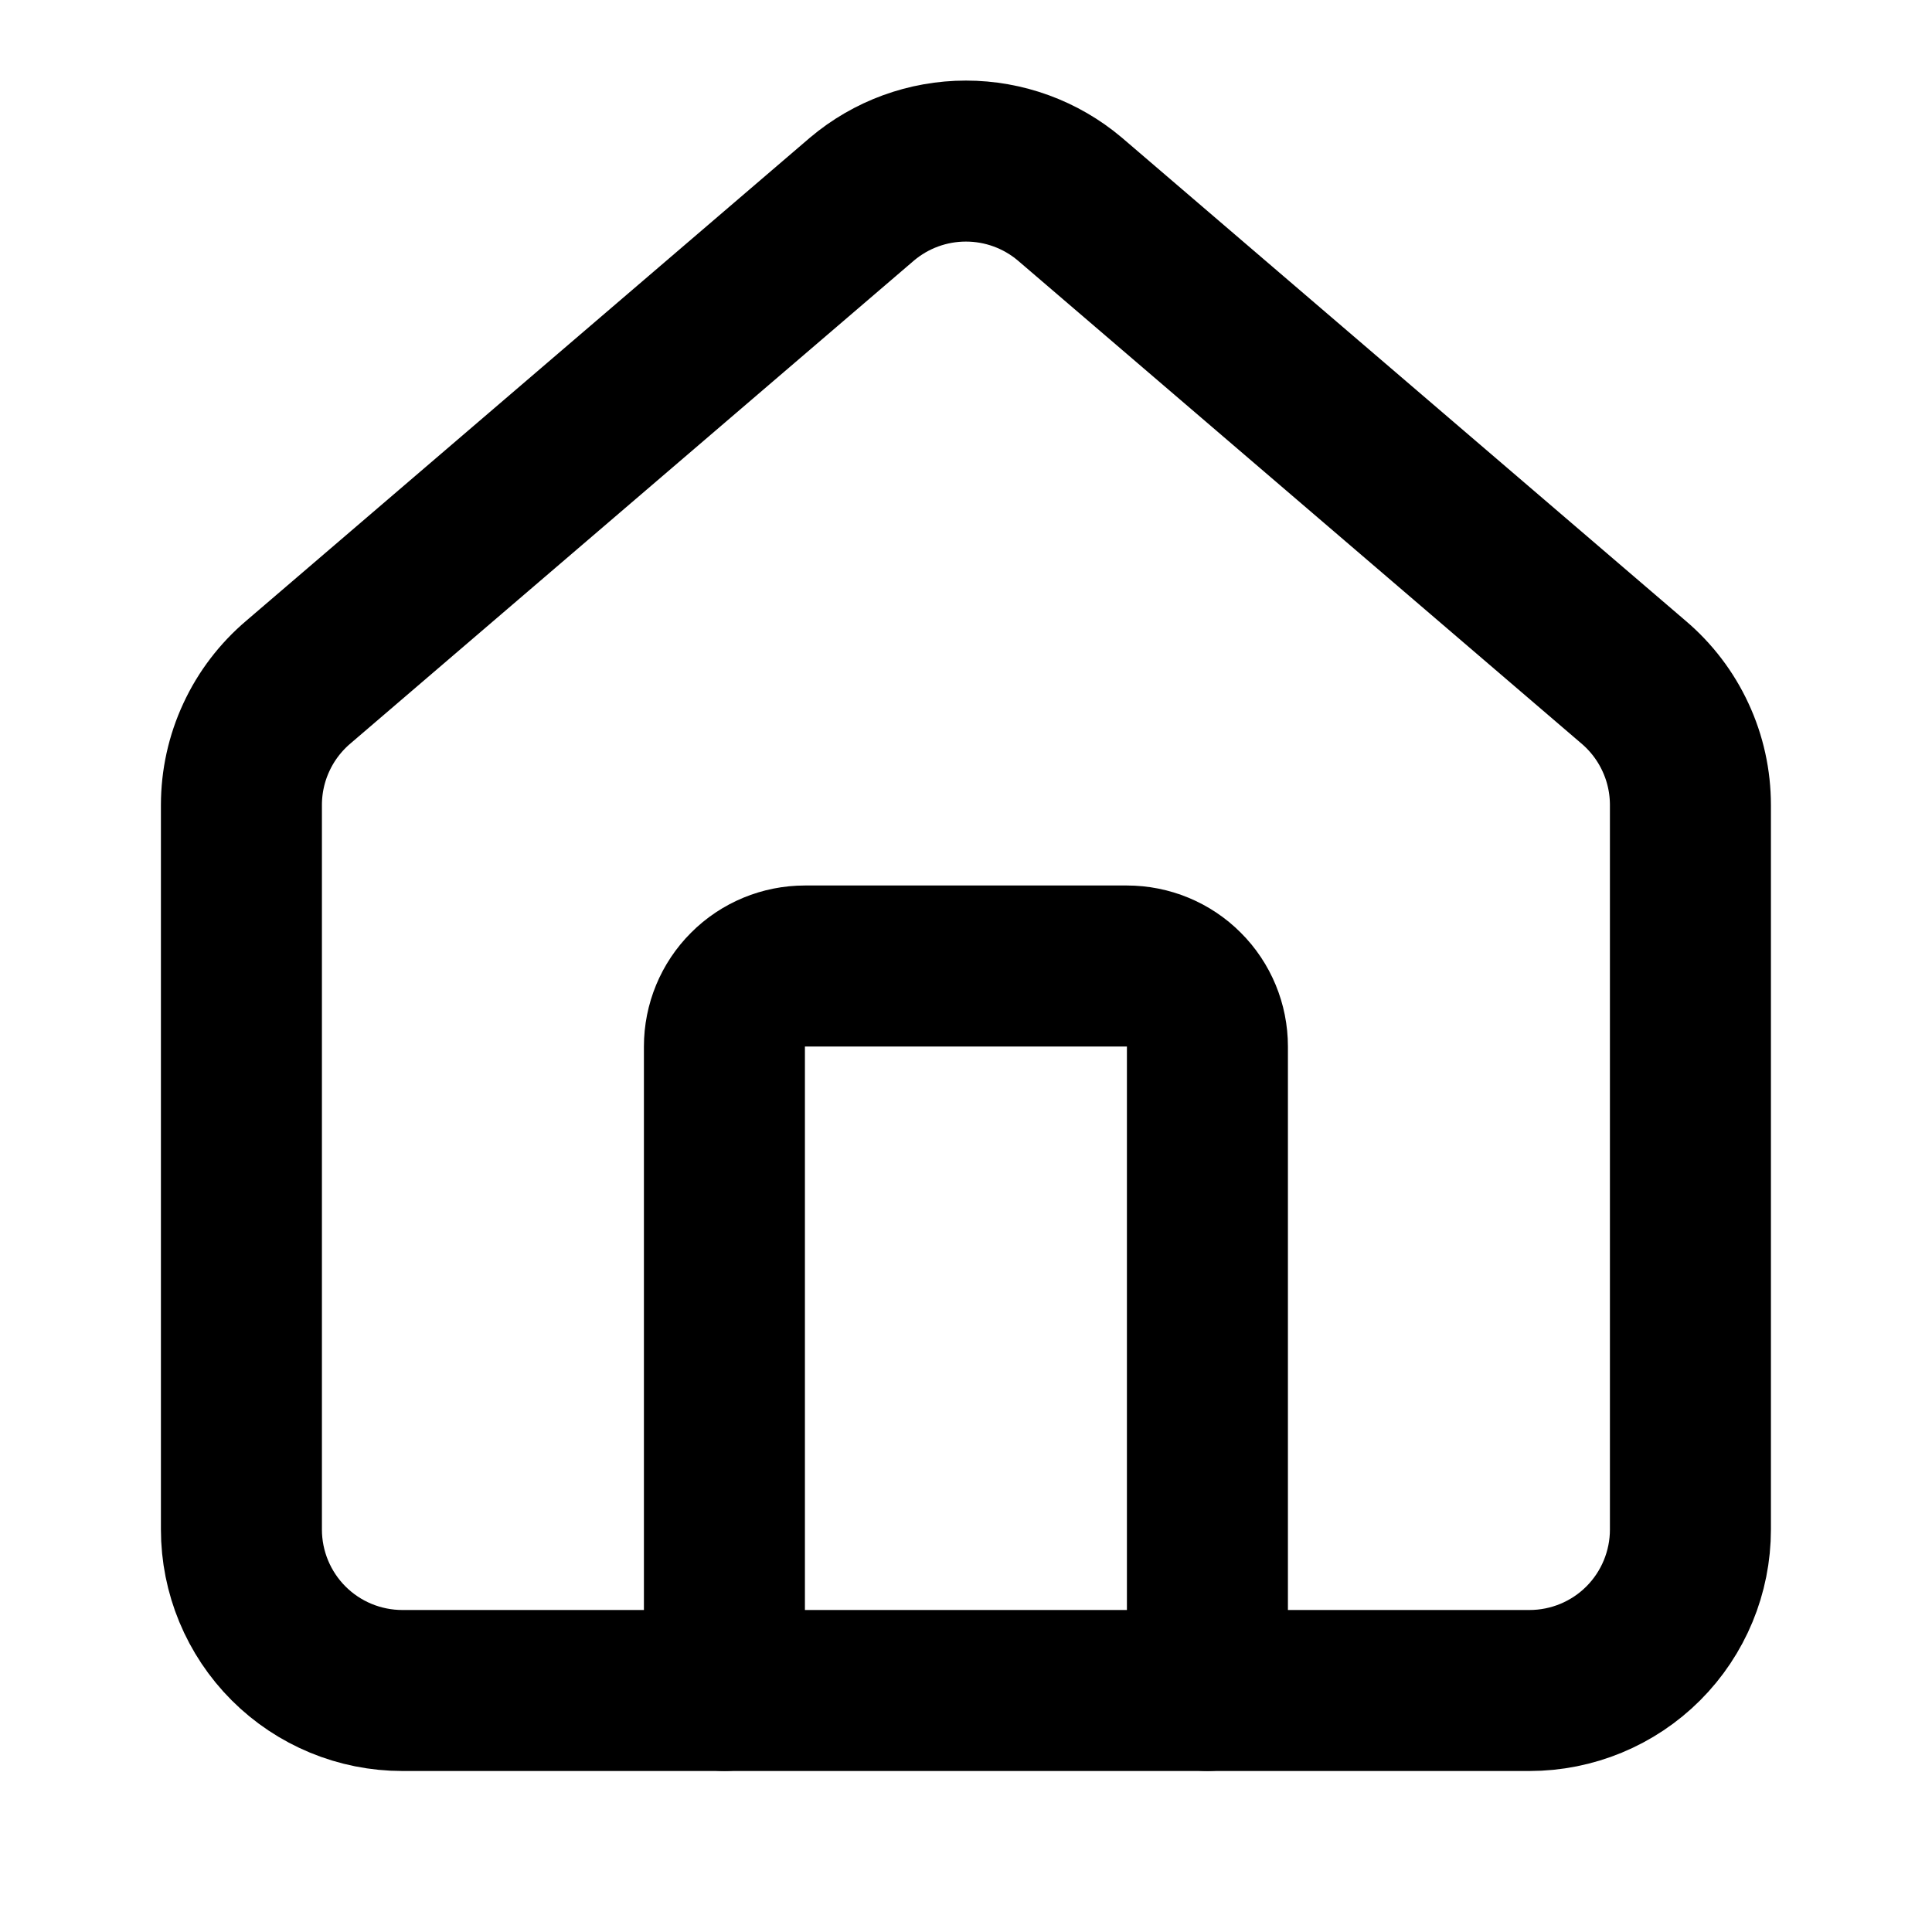 <svg width="24" height="24" viewBox="0 0 24 24" fill="none" xmlns="http://www.w3.org/2000/svg">
<path d="M14.999 21V13C14.999 12.735 14.894 12.48 14.706 12.293C14.519 12.105 14.264 12 13.999 12H9.999C9.734 12 9.479 12.105 9.292 12.293C9.104 12.48 8.999 12.735 8.999 13V21" stroke="currentColor" stroke-width="2" stroke-linecap="round" stroke-linejoin="round"/>
<path d="M2.999 10.001C2.999 9.71 3.062 9.422 3.185 9.158C3.307 8.894 3.486 8.66 3.708 8.472L10.708 2.473C11.069 2.168 11.526 2.001 11.999 2.001C12.472 2.001 12.929 2.168 13.29 2.473L20.29 8.472C20.512 8.66 20.691 8.894 20.813 9.158C20.936 9.422 20.999 9.71 20.999 10.001V19C20.999 19.531 20.788 20.04 20.413 20.415C20.038 20.79 19.529 21 18.999 21H4.999C4.469 21 3.96 20.79 3.585 20.415C3.21 20.04 2.999 19.531 2.999 19V10.001Z" stroke="currentColor" stroke-width="2" stroke-linecap="round" stroke-linejoin="round"/>
</svg>
